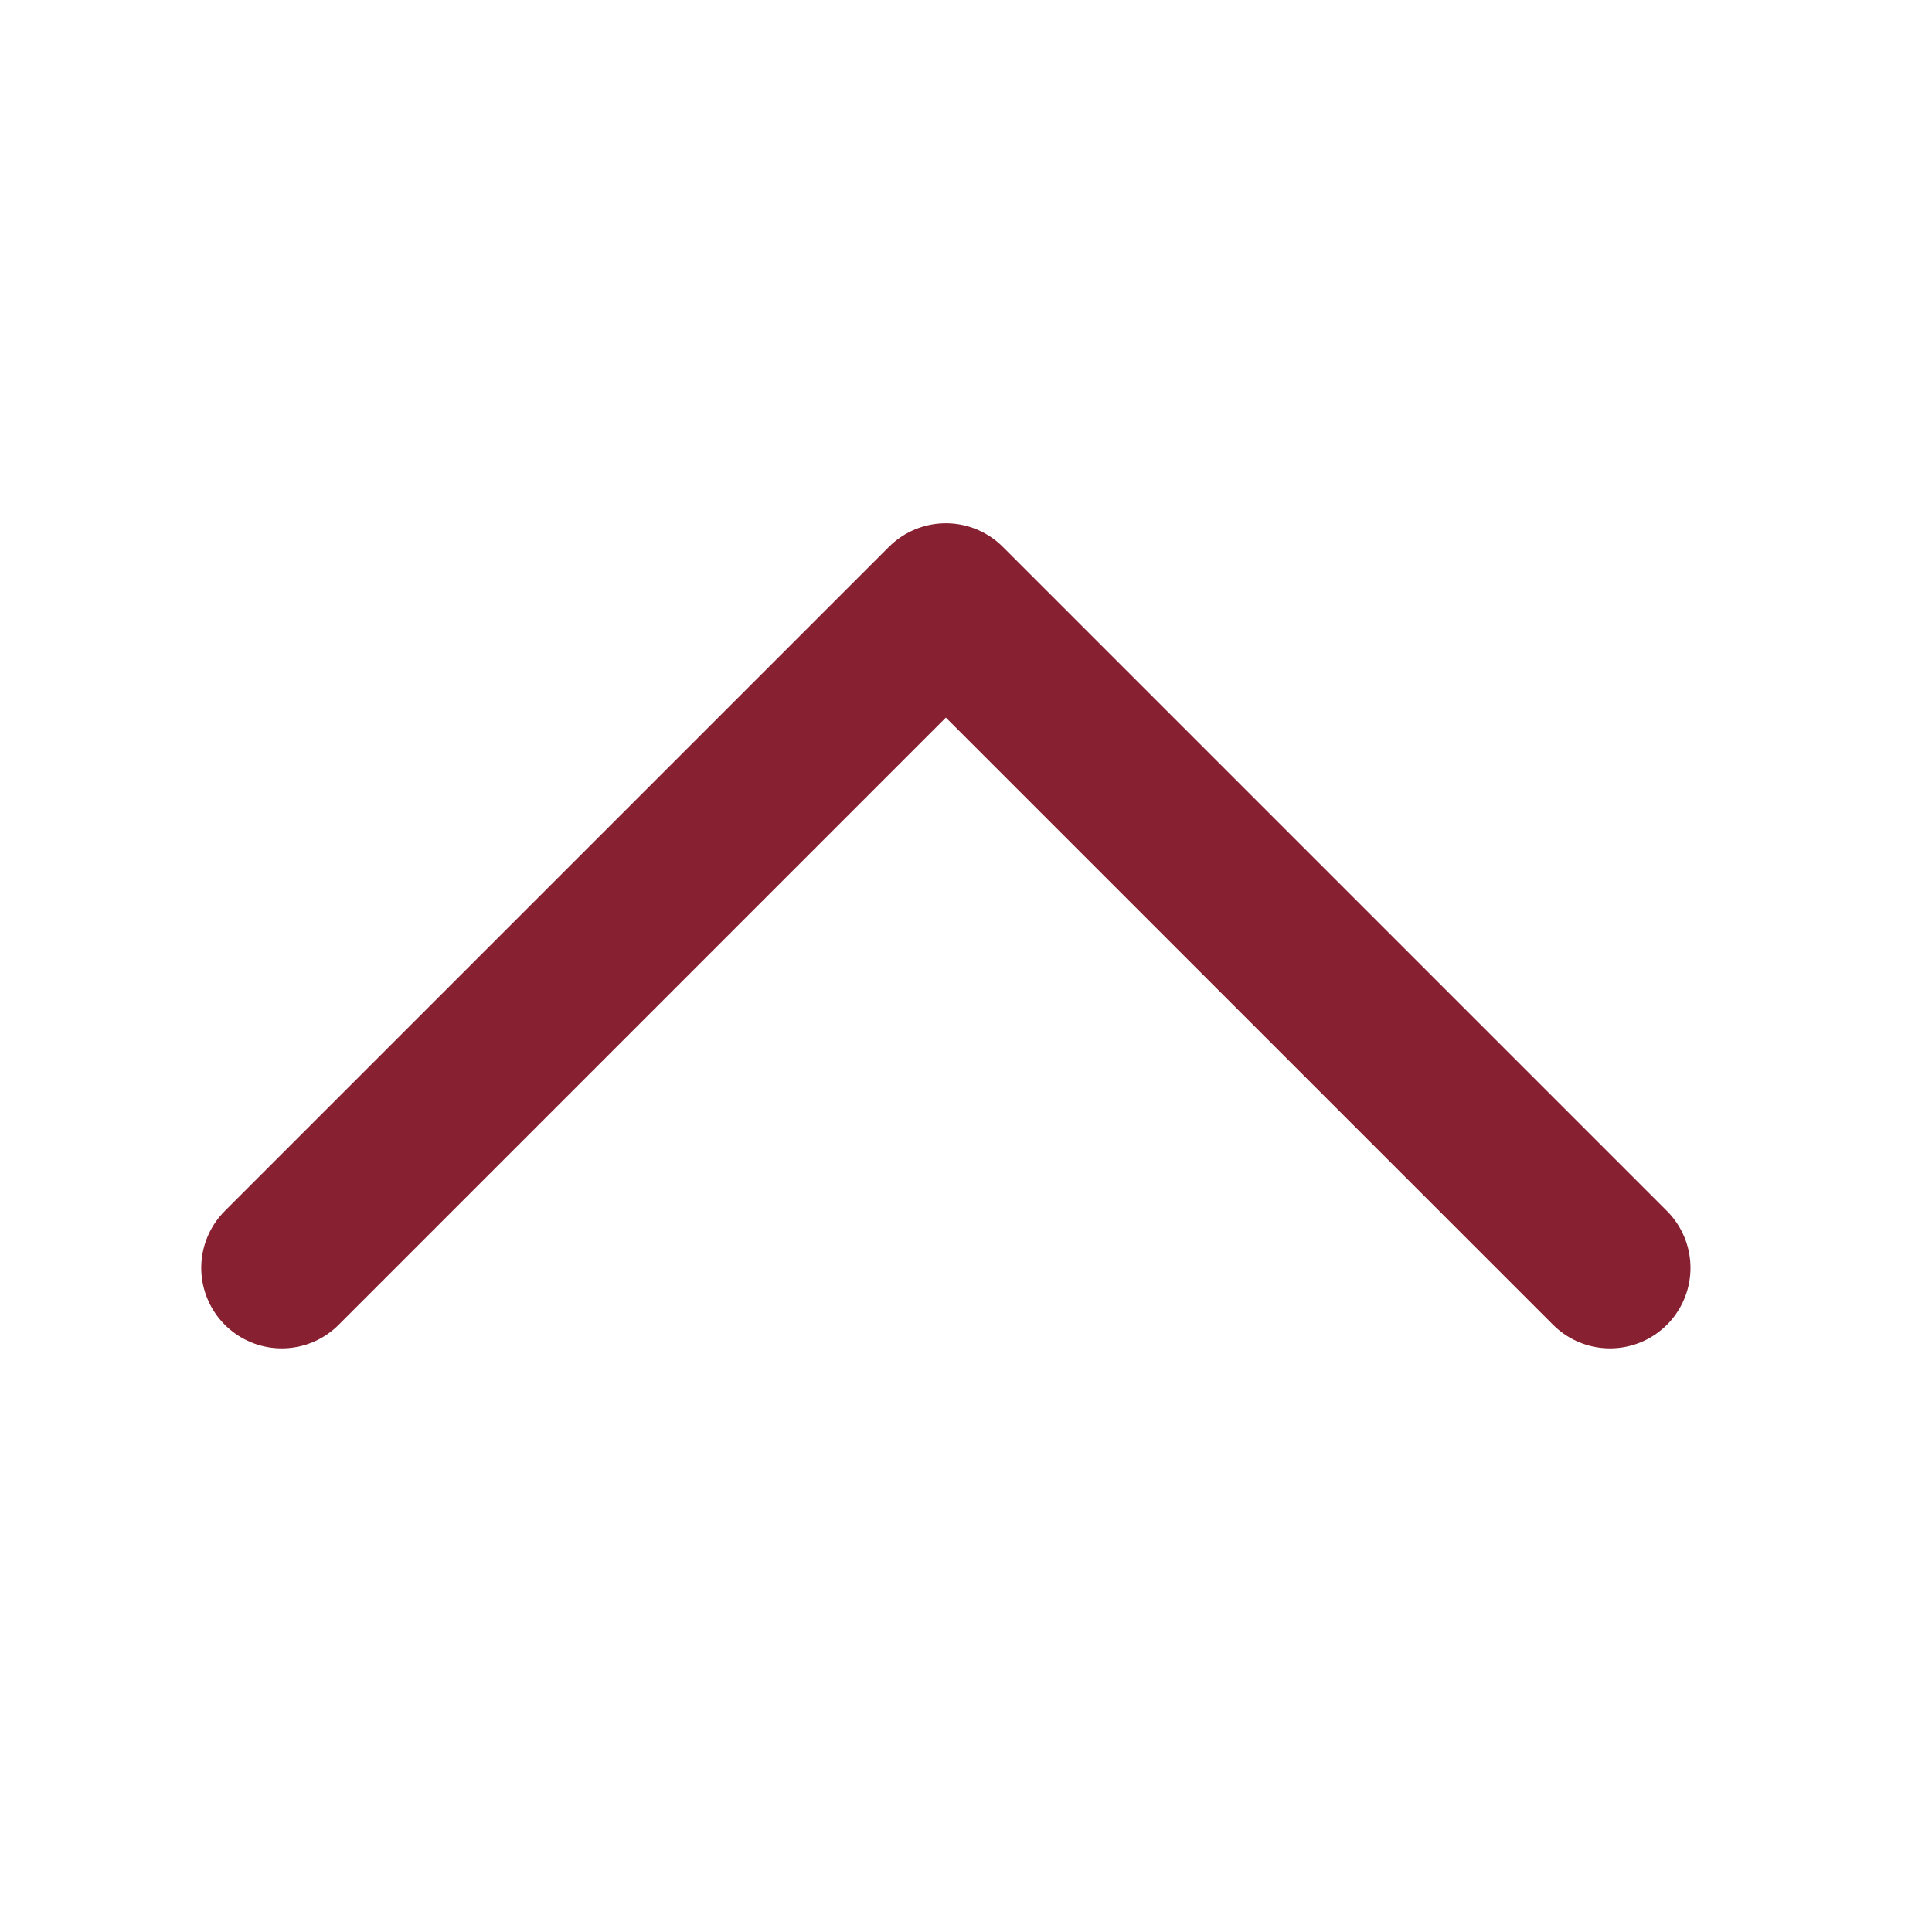 <svg width="24" height="24" viewBox="0 0 24 24" fill="none" xmlns="http://www.w3.org/2000/svg">
<path d="M20 15.75L11.75 7.5L3.5 15.75" stroke="#872031" stroke-width="2" stroke-linecap="round" stroke-linejoin="round"/>
</svg>
